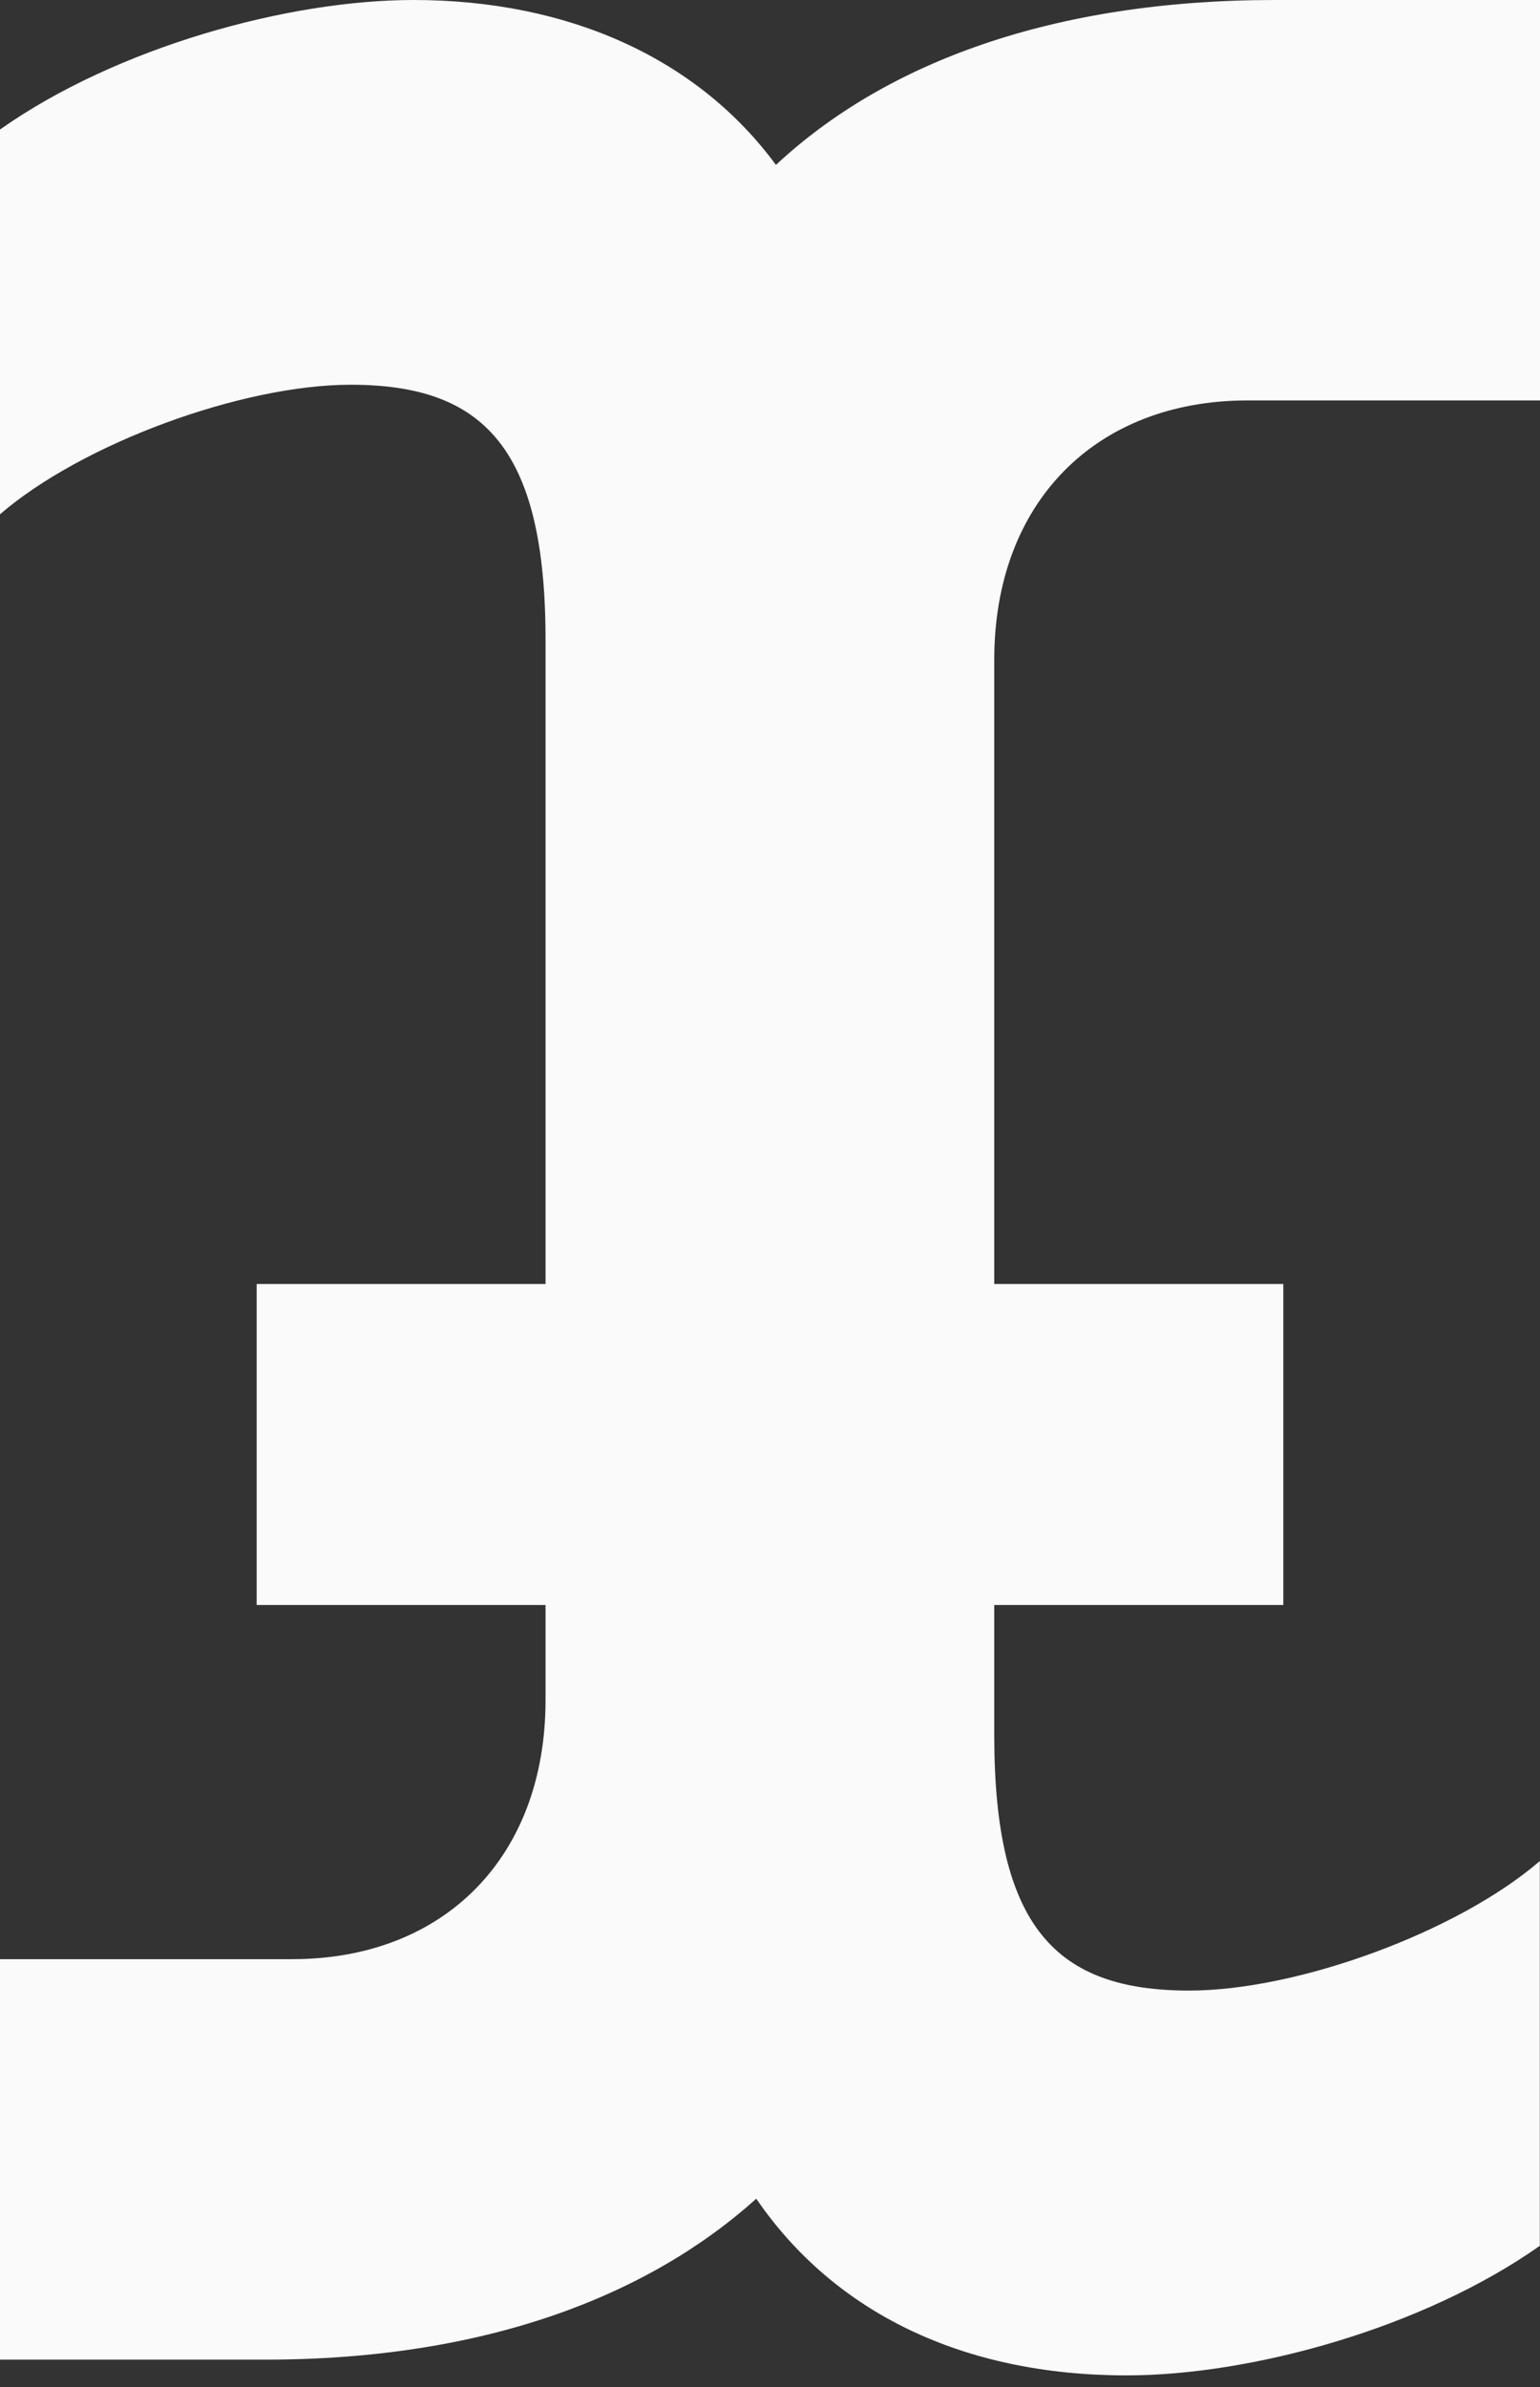 <svg width="71" height="110" viewBox="0 0 71 110" fill="none" xmlns="http://www.w3.org/2000/svg">
<rect x="0" y="0" width="71" height="110" fill="#333333" stroke="none"/>
<path d="M59.166 59.167H11.833V73.959H59.166V59.167Z" fill="#FAFAFA"/>
<path d="M25.152 29.489V78.338C25.152 85.572 20.48 90.279 13.47 90.279H0V108.733H12.222C22.286 108.733 29.835 105.84 34.867 101.317C38.46 106.563 44.392 109.458 51.941 109.458C57.692 109.458 65.6 107.286 70.992 103.487V85.757C67.219 89.013 59.85 91.726 54.822 91.726C48.711 91.726 45.839 88.833 45.839 79.968V30.393C45.839 23.159 50.512 18.452 57.521 18.452H71V0H58.78C48.534 0 40.814 2.895 35.774 7.599C32.18 2.713 26.248 0 19.059 0C13.295 0 5.39 2.169 0 5.968V23.699C3.774 20.443 11.142 17.729 16.169 17.729C22.281 17.729 25.152 20.624 25.152 29.489Z" fill="#FAFAFA"/>
</svg>
